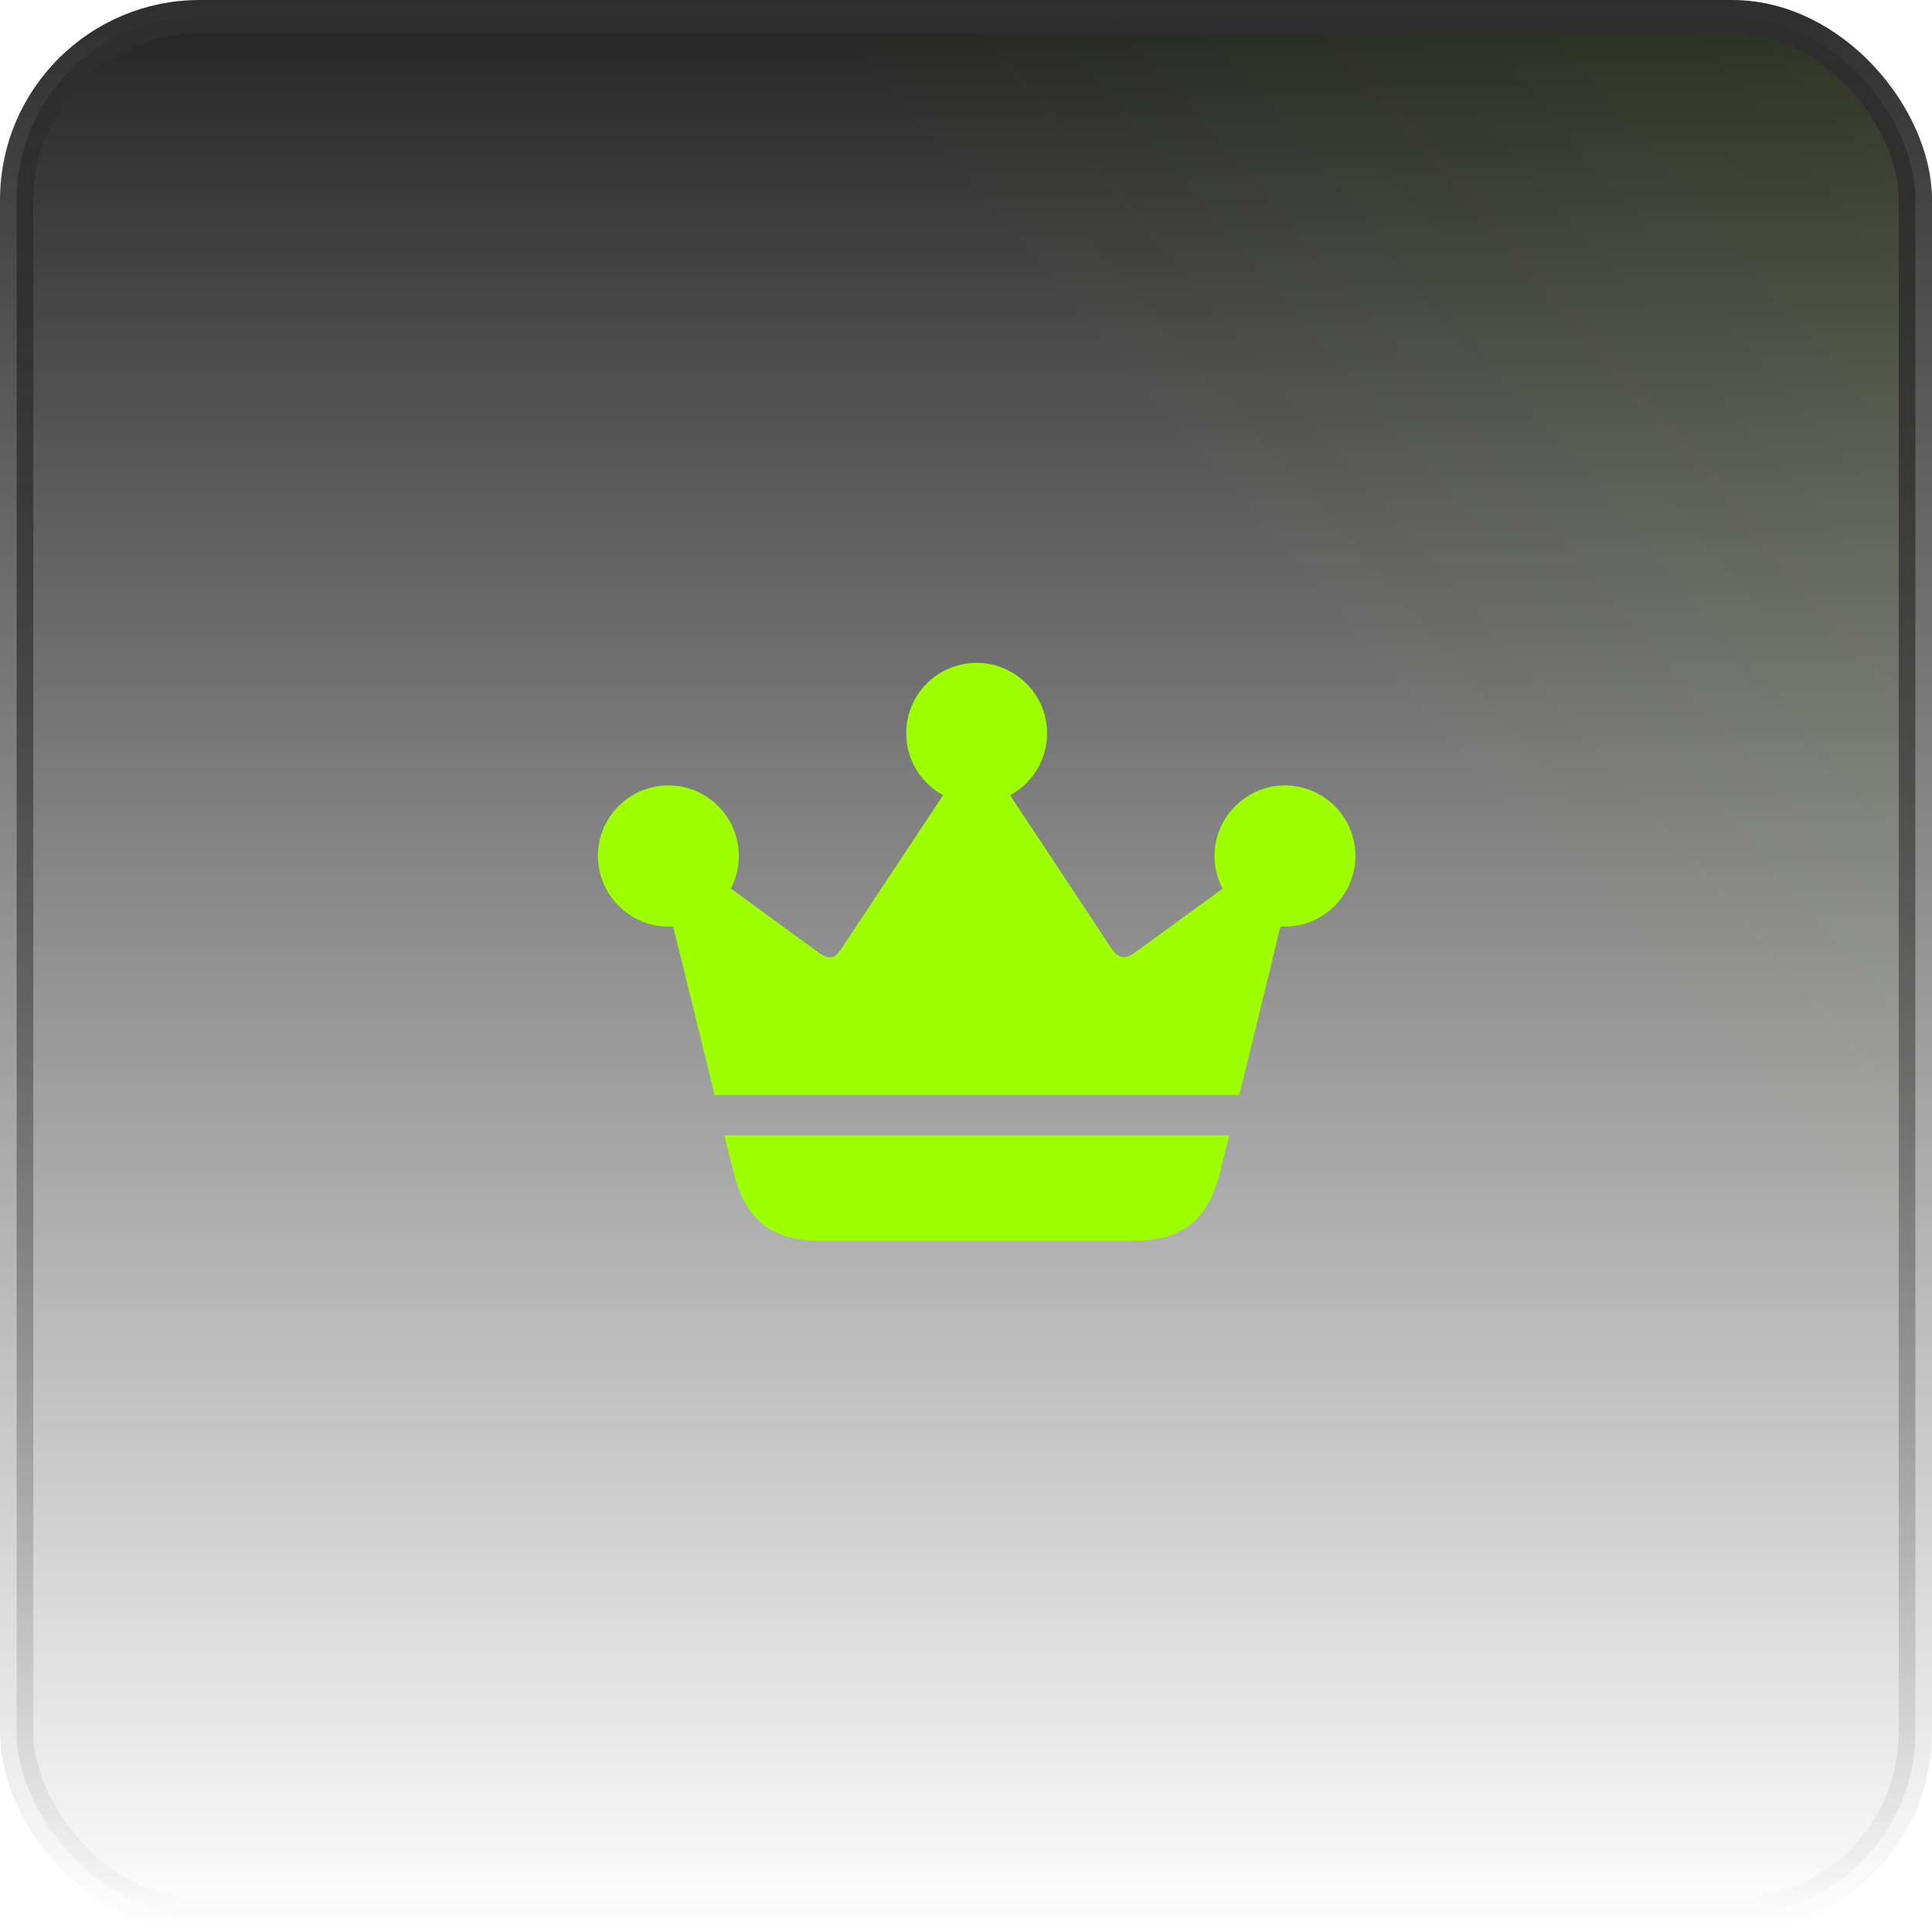 <svg width="58" height="58" viewBox="0 0 58 58" fill="none" xmlns="http://www.w3.org/2000/svg">
<rect x="0.5" y="0.5" width="57" height="57" rx="5.5" fill="url(#paint0_linear_92_47287)"/>
<rect x="0.5" y="0.5" width="57" height="57" rx="5.5" fill="url(#paint1_linear_92_47287)" fill-opacity="0.2"/>
<rect x="0.5" y="0.5" width="57" height="57" rx="5.5" stroke="url(#paint2_linear_92_47287)"/>
<path d="M21.744 34.084L22.011 35.148C22.347 36.531 23.083 37.24 24.546 37.24H34.094C35.566 37.24 36.292 36.549 36.638 35.148L36.904 34.084H21.744ZM21.452 32.87H37.206L38.872 26.044L38.145 25.627L34.059 28.606C33.757 28.818 33.553 28.739 33.385 28.499L29.537 22.684L29.112 22.666L25.229 28.526C25.078 28.756 24.901 28.827 24.599 28.614L20.592 25.689L19.741 25.911L21.452 32.87ZM20.069 27.817C21.239 27.817 22.179 26.868 22.179 25.689C22.179 24.537 21.239 23.579 20.069 23.579C18.899 23.579 17.95 24.528 17.95 25.689C17.95 26.868 18.908 27.817 20.069 27.817ZM29.324 24.129C30.486 24.129 31.434 23.18 31.434 22.01C31.434 20.857 30.486 19.9 29.324 19.9C28.145 19.9 27.206 20.849 27.206 22.01C27.206 23.18 28.154 24.129 29.324 24.129ZM38.571 27.817C39.732 27.817 40.69 26.868 40.69 25.689C40.69 24.528 39.741 23.579 38.571 23.579C37.41 23.579 36.461 24.537 36.461 25.689C36.461 26.868 37.41 27.817 38.571 27.817Z" fill="#9EFF00"/>
<defs>
<linearGradient id="paint0_linear_92_47287" x1="29" y1="0" x2="29" y2="58" gradientUnits="userSpaceOnUse">
<stop stop-color="#242424"/>
<stop offset="1" stop-color="#242424" stop-opacity="0"/>
</linearGradient>
<linearGradient id="paint1_linear_92_47287" x1="134.455" y1="-57.67" x2="5.45078e-06" y2="58" gradientUnits="userSpaceOnUse">
<stop offset="0.224" stop-color="#9EFF00"/>
<stop offset="0.687" stop-color="#9EFF00" stop-opacity="0"/>
</linearGradient>
<linearGradient id="paint2_linear_92_47287" x1="29" y1="0" x2="29" y2="58" gradientUnits="userSpaceOnUse">
<stop stop-color="#2E2E2E"/>
<stop offset="1" stop-color="#2E2E2E" stop-opacity="0"/>
</linearGradient>
</defs>
</svg>
